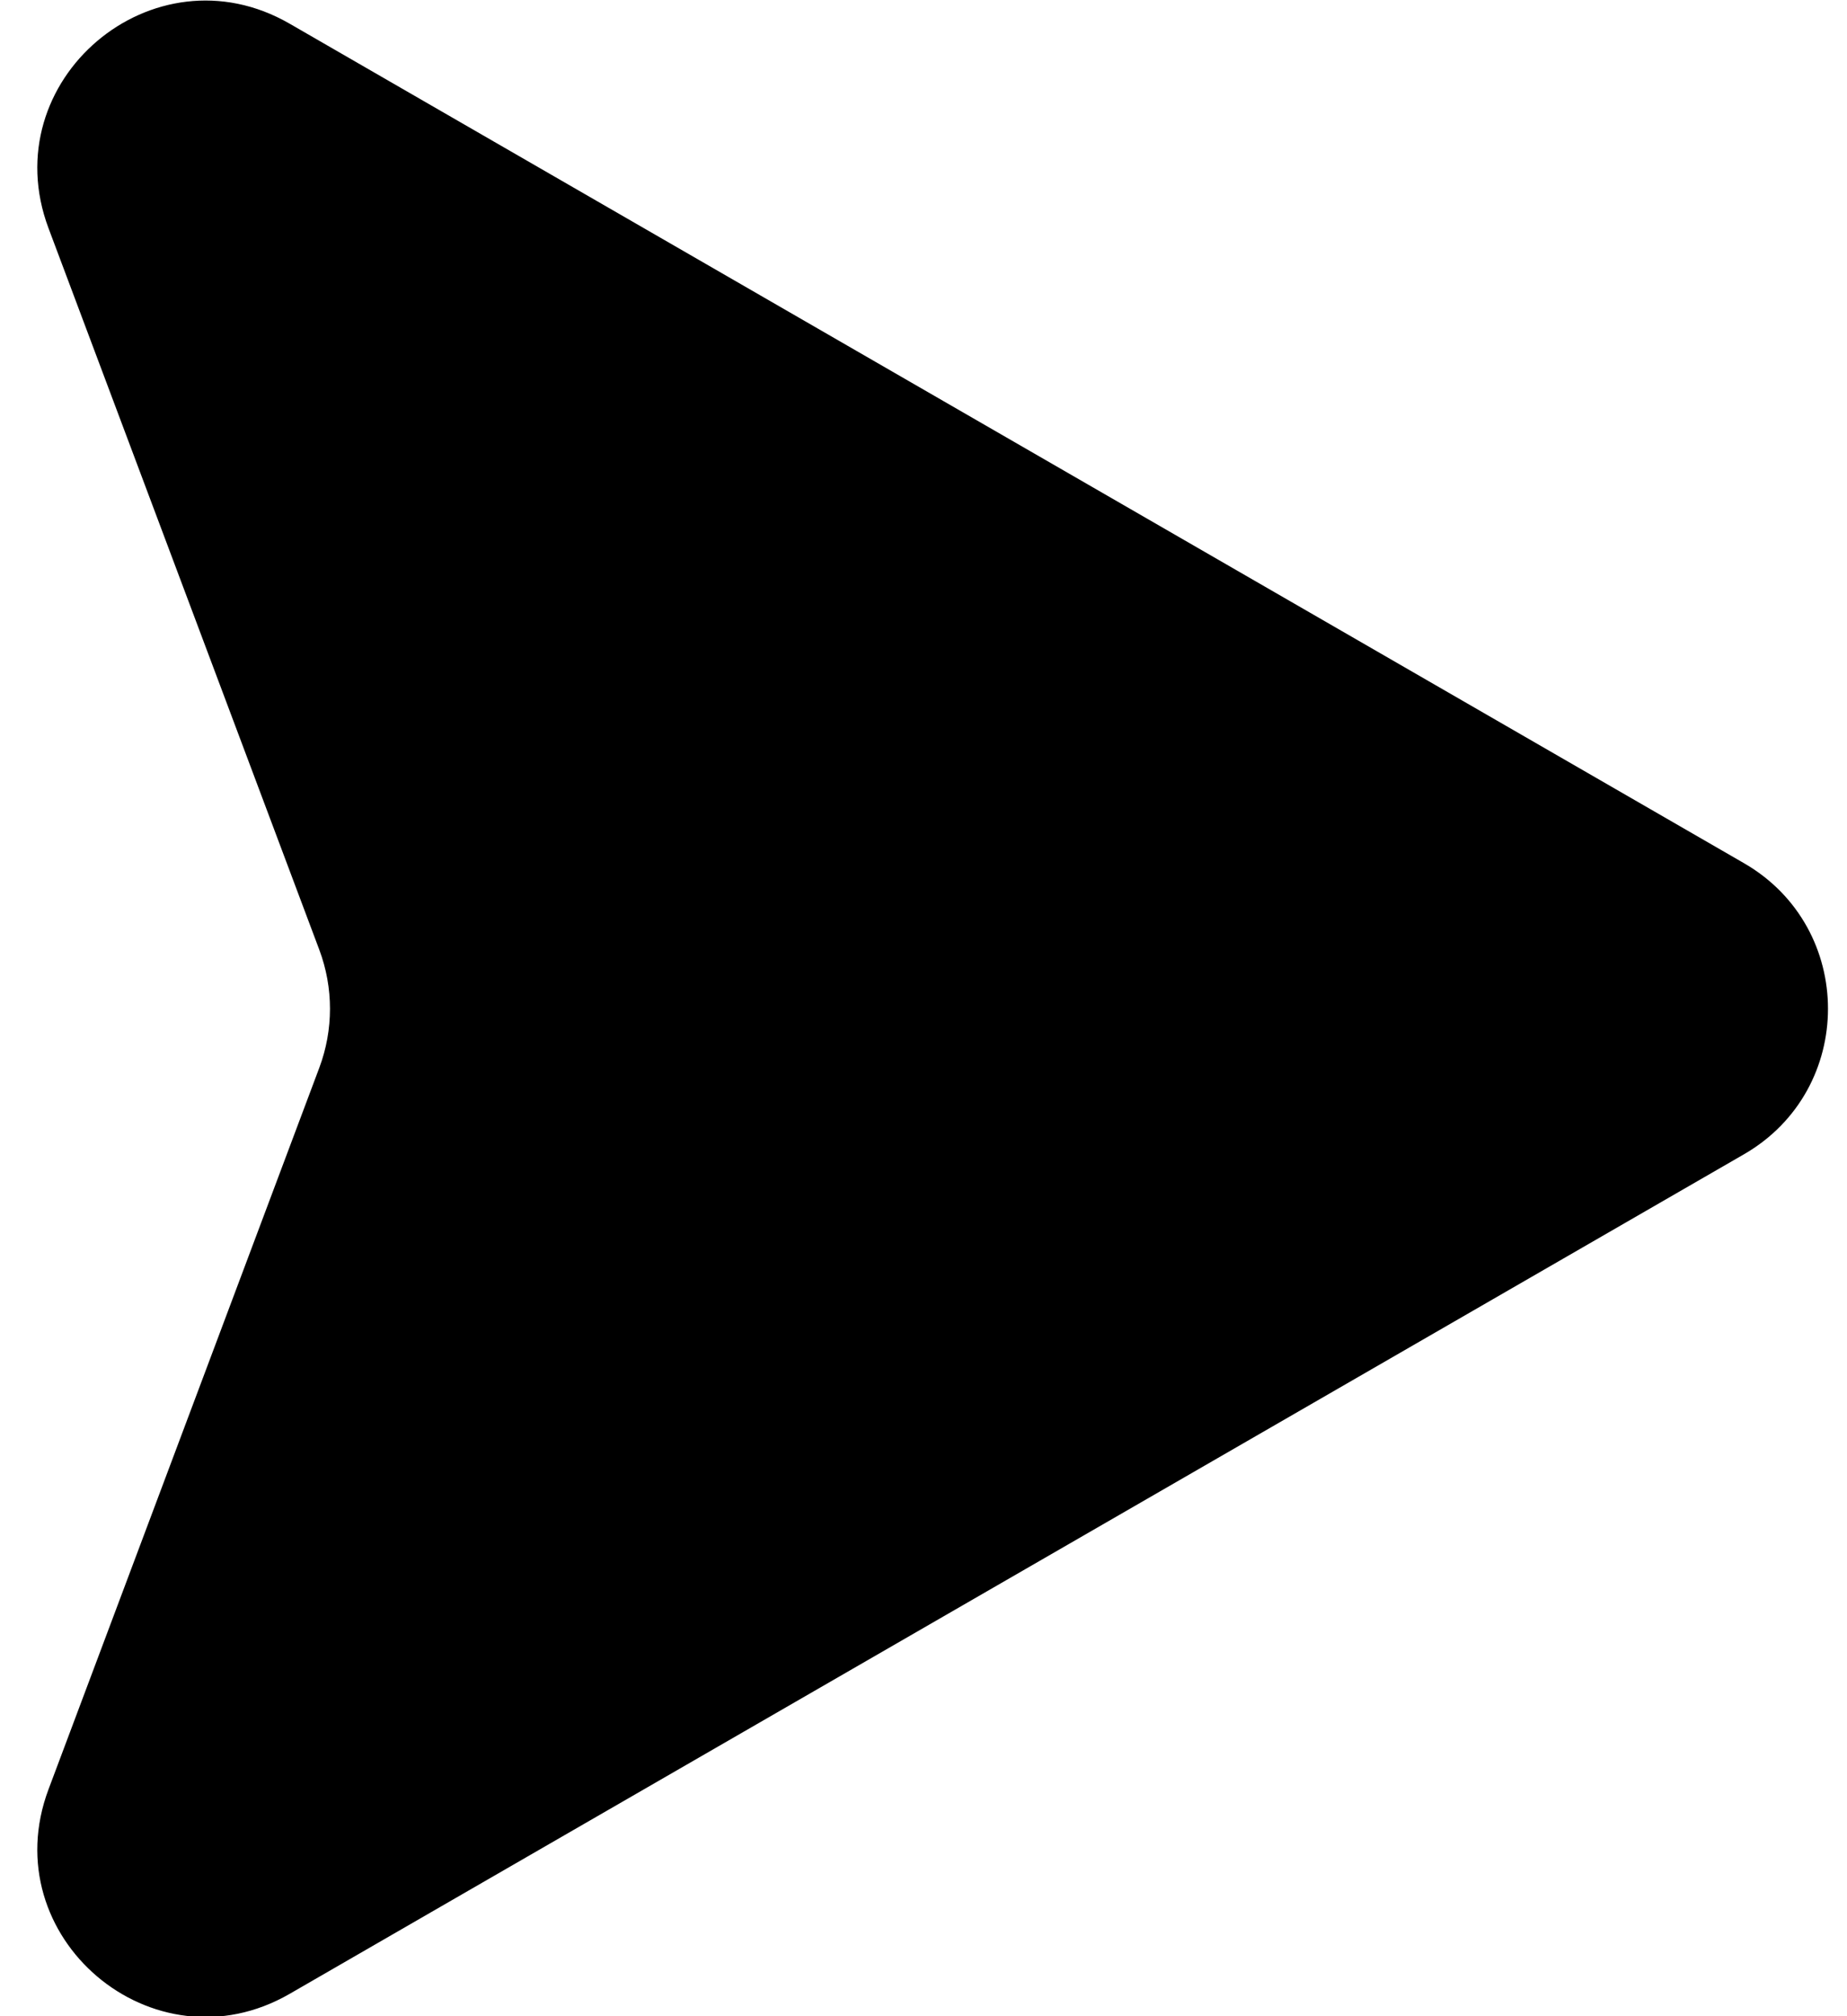 <svg width="22" height="24" viewBox="0 0 22 24" fill="none" xmlns="http://www.w3.org/2000/svg">
<path d="M3.803 12.711C3.973 12.258 3.973 11.758 3.803 11.305L0.578 2.717C-0.081 0.96 1.824 -0.656 3.45 0.282L20.773 10.275C22.107 11.045 22.107 12.97 20.773 13.74L3.45 23.734C1.824 24.672 -0.081 23.056 0.578 21.299L3.803 12.711Z" fill="black"/>
</svg>
